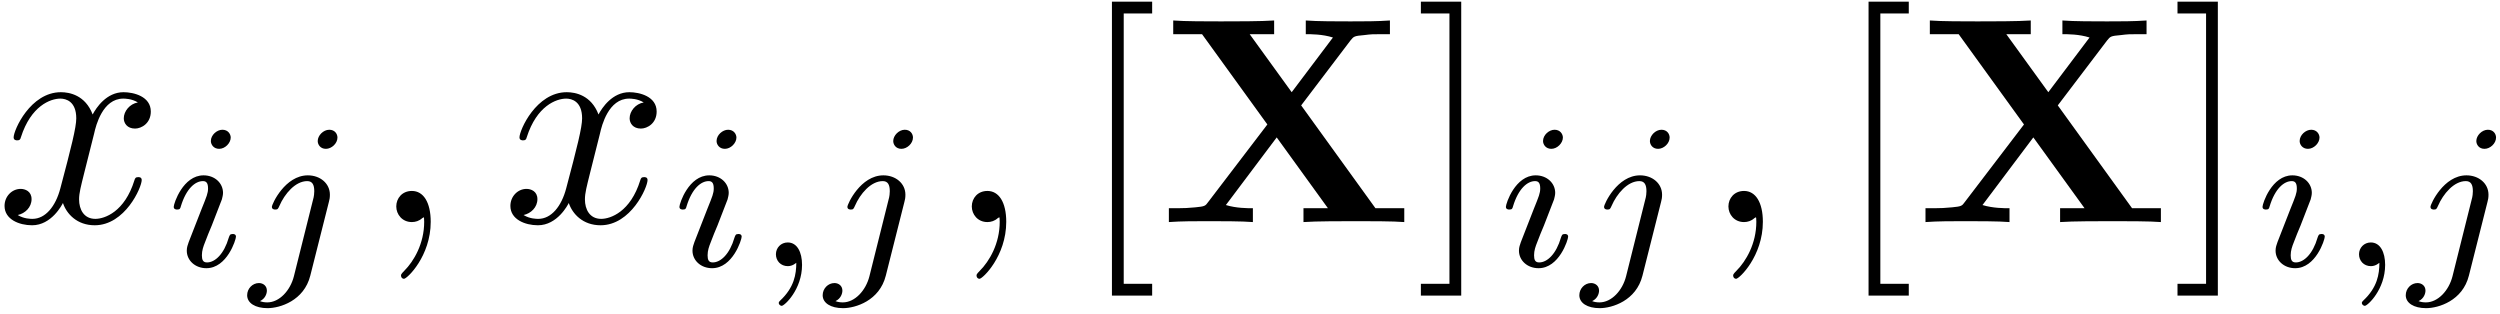 <svg xmlns="http://www.w3.org/2000/svg" xmlns:xlink="http://www.w3.org/1999/xlink" width="305pt" height="51.147" version="1.1" viewBox="0 0 305 38.36"><defs><g><symbol id="glyph0-0" overflow="visible"><path style="stroke:none"/></symbol><symbol id="glyph0-1" overflow="visible"><path style="stroke:none" d="M 11.984 -10.828 C 12.188 -11.766 13.016 -15.062 15.531 -15.062 C 15.703 -15.062 16.562 -15.062 17.312 -14.594 C 16.312 -14.422 15.594 -13.516 15.594 -12.656 C 15.594 -12.078 16 -11.406 16.969 -11.406 C 17.75 -11.406 18.891 -12.047 18.891 -13.484 C 18.891 -15.344 16.781 -15.844 15.562 -15.844 C 13.484 -15.844 12.234 -13.953 11.797 -13.125 C 10.906 -15.484 8.969 -15.844 7.922 -15.844 C 4.203 -15.844 2.156 -11.219 2.156 -10.328 C 2.156 -9.969 2.516 -9.969 2.578 -9.969 C 2.875 -9.969 2.969 -10.047 3.047 -10.359 C 4.266 -14.172 6.641 -15.062 7.859 -15.062 C 8.531 -15.062 9.797 -14.734 9.797 -12.656 C 9.797 -11.547 9.188 -9.141 7.859 -4.125 C 7.281 -1.906 6.031 -0.391 4.453 -0.391 C 4.234 -0.391 3.406 -0.391 2.656 -0.859 C 3.547 -1.047 4.344 -1.797 4.344 -2.797 C 4.344 -3.766 3.547 -4.047 3.016 -4.047 C 1.938 -4.047 1.047 -3.125 1.047 -1.969 C 1.047 -0.328 2.828 0.391 4.406 0.391 C 6.781 0.391 8.062 -2.109 8.172 -2.328 C 8.609 -1 9.891 0.391 12.047 0.391 C 15.75 0.391 17.781 -4.234 17.781 -5.125 C 17.781 -5.484 17.469 -5.484 17.359 -5.484 C 17.031 -5.484 16.969 -5.344 16.891 -5.094 C 15.703 -1.25 13.266 -0.391 12.125 -0.391 C 10.719 -0.391 10.141 -1.547 10.141 -2.766 C 10.141 -3.547 10.359 -4.344 10.75 -5.922 Z M 11.984 -10.828"/></symbol><symbol id="glyph0-2" overflow="visible"><path style="stroke:none" d="M 7.281 -0.031 C 7.281 -2.406 6.391 -3.797 4.984 -3.797 C 3.797 -3.797 3.078 -2.906 3.078 -1.906 C 3.078 -0.938 3.797 0 4.984 0 C 5.422 0 5.875 -0.141 6.234 -0.469 C 6.344 -0.531 6.391 -0.578 6.422 -0.578 C 6.453 -0.578 6.484 -0.531 6.484 -0.031 C 6.484 2.625 5.234 4.766 4.047 5.953 C 3.656 6.344 3.656 6.422 3.656 6.531 C 3.656 6.781 3.844 6.922 4.016 6.922 C 4.406 6.922 7.281 4.156 7.281 -0.031 Z M 7.281 -0.031"/></symbol><symbol id="glyph1-0" overflow="visible"><path style="stroke:none"/></symbol><symbol id="glyph1-1" overflow="visible"><path style="stroke:none" d="M 8.141 -15.688 C 8.141 -16.094 7.828 -16.641 7.125 -16.641 C 6.453 -16.641 5.719 -16 5.719 -15.266 C 5.719 -14.844 6.047 -14.312 6.734 -14.312 C 7.453 -14.312 8.141 -15.016 8.141 -15.688 Z M 3.016 -2.938 C 2.906 -2.609 2.781 -2.312 2.781 -1.891 C 2.781 -0.703 3.797 0.25 5.172 0.25 C 7.688 0.25 8.781 -3.219 8.781 -3.594 C 8.781 -3.922 8.469 -3.922 8.391 -3.922 C 8.031 -3.922 8.016 -3.766 7.906 -3.484 C 7.328 -1.484 6.234 -0.453 5.25 -0.453 C 4.75 -0.453 4.625 -0.781 4.625 -1.328 C 4.625 -1.906 4.797 -2.391 5.016 -2.938 C 5.266 -3.609 5.547 -4.297 5.828 -4.953 C 6.047 -5.547 6.953 -7.828 7.062 -8.141 C 7.125 -8.391 7.203 -8.688 7.203 -8.938 C 7.203 -10.125 6.203 -11.078 4.828 -11.078 C 2.328 -11.078 1.188 -7.656 1.188 -7.234 C 1.188 -6.906 1.531 -6.906 1.609 -6.906 C 1.953 -6.906 1.984 -7.031 2.062 -7.312 C 2.719 -9.469 3.812 -10.375 4.75 -10.375 C 5.141 -10.375 5.375 -10.172 5.375 -9.484 C 5.375 -8.906 5.219 -8.531 4.594 -6.984 Z M 3.016 -2.938"/></symbol><symbol id="glyph1-2" overflow="visible"><path style="stroke:none" d="M 11.016 -15.688 C 11.016 -16.125 10.703 -16.641 10.016 -16.641 C 9.297 -16.641 8.609 -15.938 8.609 -15.266 C 8.609 -14.859 8.906 -14.312 9.609 -14.312 C 10.297 -14.312 11.016 -14.969 11.016 -15.688 Z M 5.703 1.234 C 5.266 2.969 3.938 4.422 2.453 4.422 C 2.141 4.422 1.828 4.375 1.562 4.266 C 2.203 3.969 2.406 3.359 2.406 2.984 C 2.406 2.391 1.938 2.062 1.438 2.062 C 0.656 2.062 0 2.734 0 3.547 C 0 4.5 0.984 5.125 2.484 5.125 C 4 5.125 6.938 4.219 7.703 1.156 L 9.969 -7.828 C 10.047 -8.109 10.094 -8.344 10.094 -8.719 C 10.094 -10.094 8.906 -11.078 7.406 -11.078 C 4.625 -11.078 3.016 -7.578 3.016 -7.234 C 3.016 -6.906 3.359 -6.906 3.438 -6.906 C 3.734 -6.906 3.766 -6.984 3.938 -7.359 C 4.562 -8.812 5.875 -10.375 7.328 -10.375 C 7.953 -10.375 8.188 -9.938 8.188 -9.141 C 8.188 -8.859 8.141 -8.516 8.109 -8.391 Z M 5.703 1.234"/></symbol><symbol id="glyph1-3" overflow="visible"><path style="stroke:none" d="M 5.297 -0.406 C 5.297 0.984 5.047 2.594 3.344 4.188 C 3.234 4.297 3.156 4.375 3.156 4.5 C 3.156 4.672 3.359 4.844 3.516 4.844 C 3.859 4.844 6 2.844 6 -0.156 C 6 -1.703 5.406 -2.891 4.25 -2.891 C 3.422 -2.891 2.812 -2.234 2.812 -1.453 C 2.812 -0.656 3.391 0 4.266 0 C 4.875 0 5.266 -0.406 5.297 -0.406 Z M 5.297 -0.406"/></symbol><symbol id="glyph2-0" overflow="visible"><path style="stroke:none"/></symbol><symbol id="glyph2-1" overflow="visible"><path style="stroke:none" d="M 9.141 8.969 L 9.141 7.531 L 5.672 7.531 L 5.672 -25.453 L 9.141 -25.453 L 9.141 -26.891 L 4.234 -26.891 L 4.234 8.969 Z M 9.141 8.969"/></symbol><symbol id="glyph2-2" overflow="visible"><path style="stroke:none" d="M 5.703 -26.891 L 0.781 -26.891 L 0.781 -25.453 L 4.266 -25.453 L 4.266 7.531 L 0.781 7.531 L 0.781 8.969 L 5.703 8.969 Z M 5.703 -26.891"/></symbol><symbol id="glyph3-0" overflow="visible"><path style="stroke:none"/></symbol><symbol id="glyph3-1" overflow="visible"><path style="stroke:none" d="M 17.359 -14.234 L 23.375 -22.156 C 23.781 -22.656 23.812 -22.703 25.062 -22.812 C 25.922 -22.922 26.141 -22.922 27.141 -22.922 L 28.188 -22.922 L 28.188 -24.594 C 26.672 -24.484 24.922 -24.484 23.375 -24.484 C 21.984 -24.484 19.219 -24.484 17.922 -24.594 L 17.922 -22.922 C 18.578 -22.922 19.969 -22.922 21.234 -22.516 C 21.188 -22.453 21.016 -22.234 20.938 -22.125 L 16.203 -15.844 L 11.078 -22.922 L 14.062 -22.922 L 14.062 -24.594 C 12.594 -24.484 9.188 -24.484 7.562 -24.484 C 6.125 -24.484 3.016 -24.484 1.75 -24.594 L 1.75 -22.922 L 5.266 -22.922 L 13.234 -11.906 L 5.984 -2.406 C 5.672 -1.969 5.594 -1.906 4.453 -1.797 C 3.734 -1.719 2.969 -1.688 2.266 -1.688 L 1.219 -1.688 L 1.219 0 C 2.719 -0.109 4.484 -0.109 6.031 -0.109 C 7.422 -0.109 10.188 -0.109 11.469 0 L 11.469 -1.688 C 10.828 -1.688 9.438 -1.688 8.172 -2.078 C 8.219 -2.156 8.391 -2.359 8.469 -2.469 L 14.375 -10.328 L 20.625 -1.688 L 17.641 -1.688 L 17.641 0 C 19.109 -0.109 22.516 -0.109 24.141 -0.109 C 25.562 -0.109 28.688 -0.109 29.938 0 L 29.938 -1.688 L 26.422 -1.688 Z M 17.359 -14.234"/></symbol></g><clipPath id="clip1"><path d="M 135 0.18 L 141 0.18 L 141 37 L 135 37 Z M 135 0.18"/></clipPath><clipPath id="clip2"><path d="M 173 0.18 L 179 0.18 L 179 37 L 173 37 Z M 173 0.18"/></clipPath><clipPath id="clip3"><path d="M 227 0.18 L 233 0.18 L 233 37 L 227 37 Z M 227 0.18"/></clipPath><clipPath id="clip4"><path d="M 265 0.18 L 271 0.18 L 271 37 L 265 37 Z M 265 0.18"/></clipPath></defs><g id="surface1"><g style="fill:#000;fill-opacity:1"><use x="-.493" y="27.092" xlink:href="#glyph0-1"/></g><g style="fill:#000;fill-opacity:1"><use x="20.006" y="32.47" xlink:href="#glyph1-1"/><use x="30.153" y="32.47" xlink:href="#glyph1-2"/></g><g style="fill:#000;fill-opacity:1"><use x="45.267" y="27.092" xlink:href="#glyph0-2"/><use x="61.22" y="27.092" xlink:href="#glyph0-1"/></g><g style="fill:#000;fill-opacity:1"><use x="81.702" y="32.47" xlink:href="#glyph1-1"/><use x="91.85" y="32.47" xlink:href="#glyph1-3"/><use x="100.366" y="32.47" xlink:href="#glyph1-2"/></g><g style="fill:#000;fill-opacity:1"><use x="115.481" y="27.092" xlink:href="#glyph0-2"/></g><g clip-path="url(#clip1)" clip-rule="nonzero"><g style="fill:#000;fill-opacity:1"><use x="131.422" y="27.092" xlink:href="#glyph2-1"/></g></g><g style="fill:#000;fill-opacity:1"><use x="141.383" y="27.092" xlink:href="#glyph3-1"/></g><g clip-path="url(#clip2)" clip-rule="nonzero"><g style="fill:#000;fill-opacity:1"><use x="172.566" y="27.092" xlink:href="#glyph2-2"/></g></g><g style="fill:#000;fill-opacity:1"><use x="182.531" y="32.47" xlink:href="#glyph1-1"/><use x="192.679" y="32.47" xlink:href="#glyph1-2"/></g><g style="fill:#000;fill-opacity:1"><use x="207.789" y="27.092" xlink:href="#glyph0-2"/></g><g clip-path="url(#clip3)" clip-rule="nonzero"><g style="fill:#000;fill-opacity:1"><use x="223.73" y="27.092" xlink:href="#glyph2-1"/></g></g><g style="fill:#000;fill-opacity:1"><use x="233.691" y="27.092" xlink:href="#glyph3-1"/></g><g clip-path="url(#clip4)" clip-rule="nonzero"><g style="fill:#000;fill-opacity:1"><use x="264.874" y="27.092" xlink:href="#glyph2-2"/></g></g><g style="fill:#000;fill-opacity:1"><use x="274.839" y="32.47" xlink:href="#glyph1-1"/><use x="284.987" y="32.47" xlink:href="#glyph1-3"/><use x="293.502" y="32.47" xlink:href="#glyph1-2"/></g></g></svg>